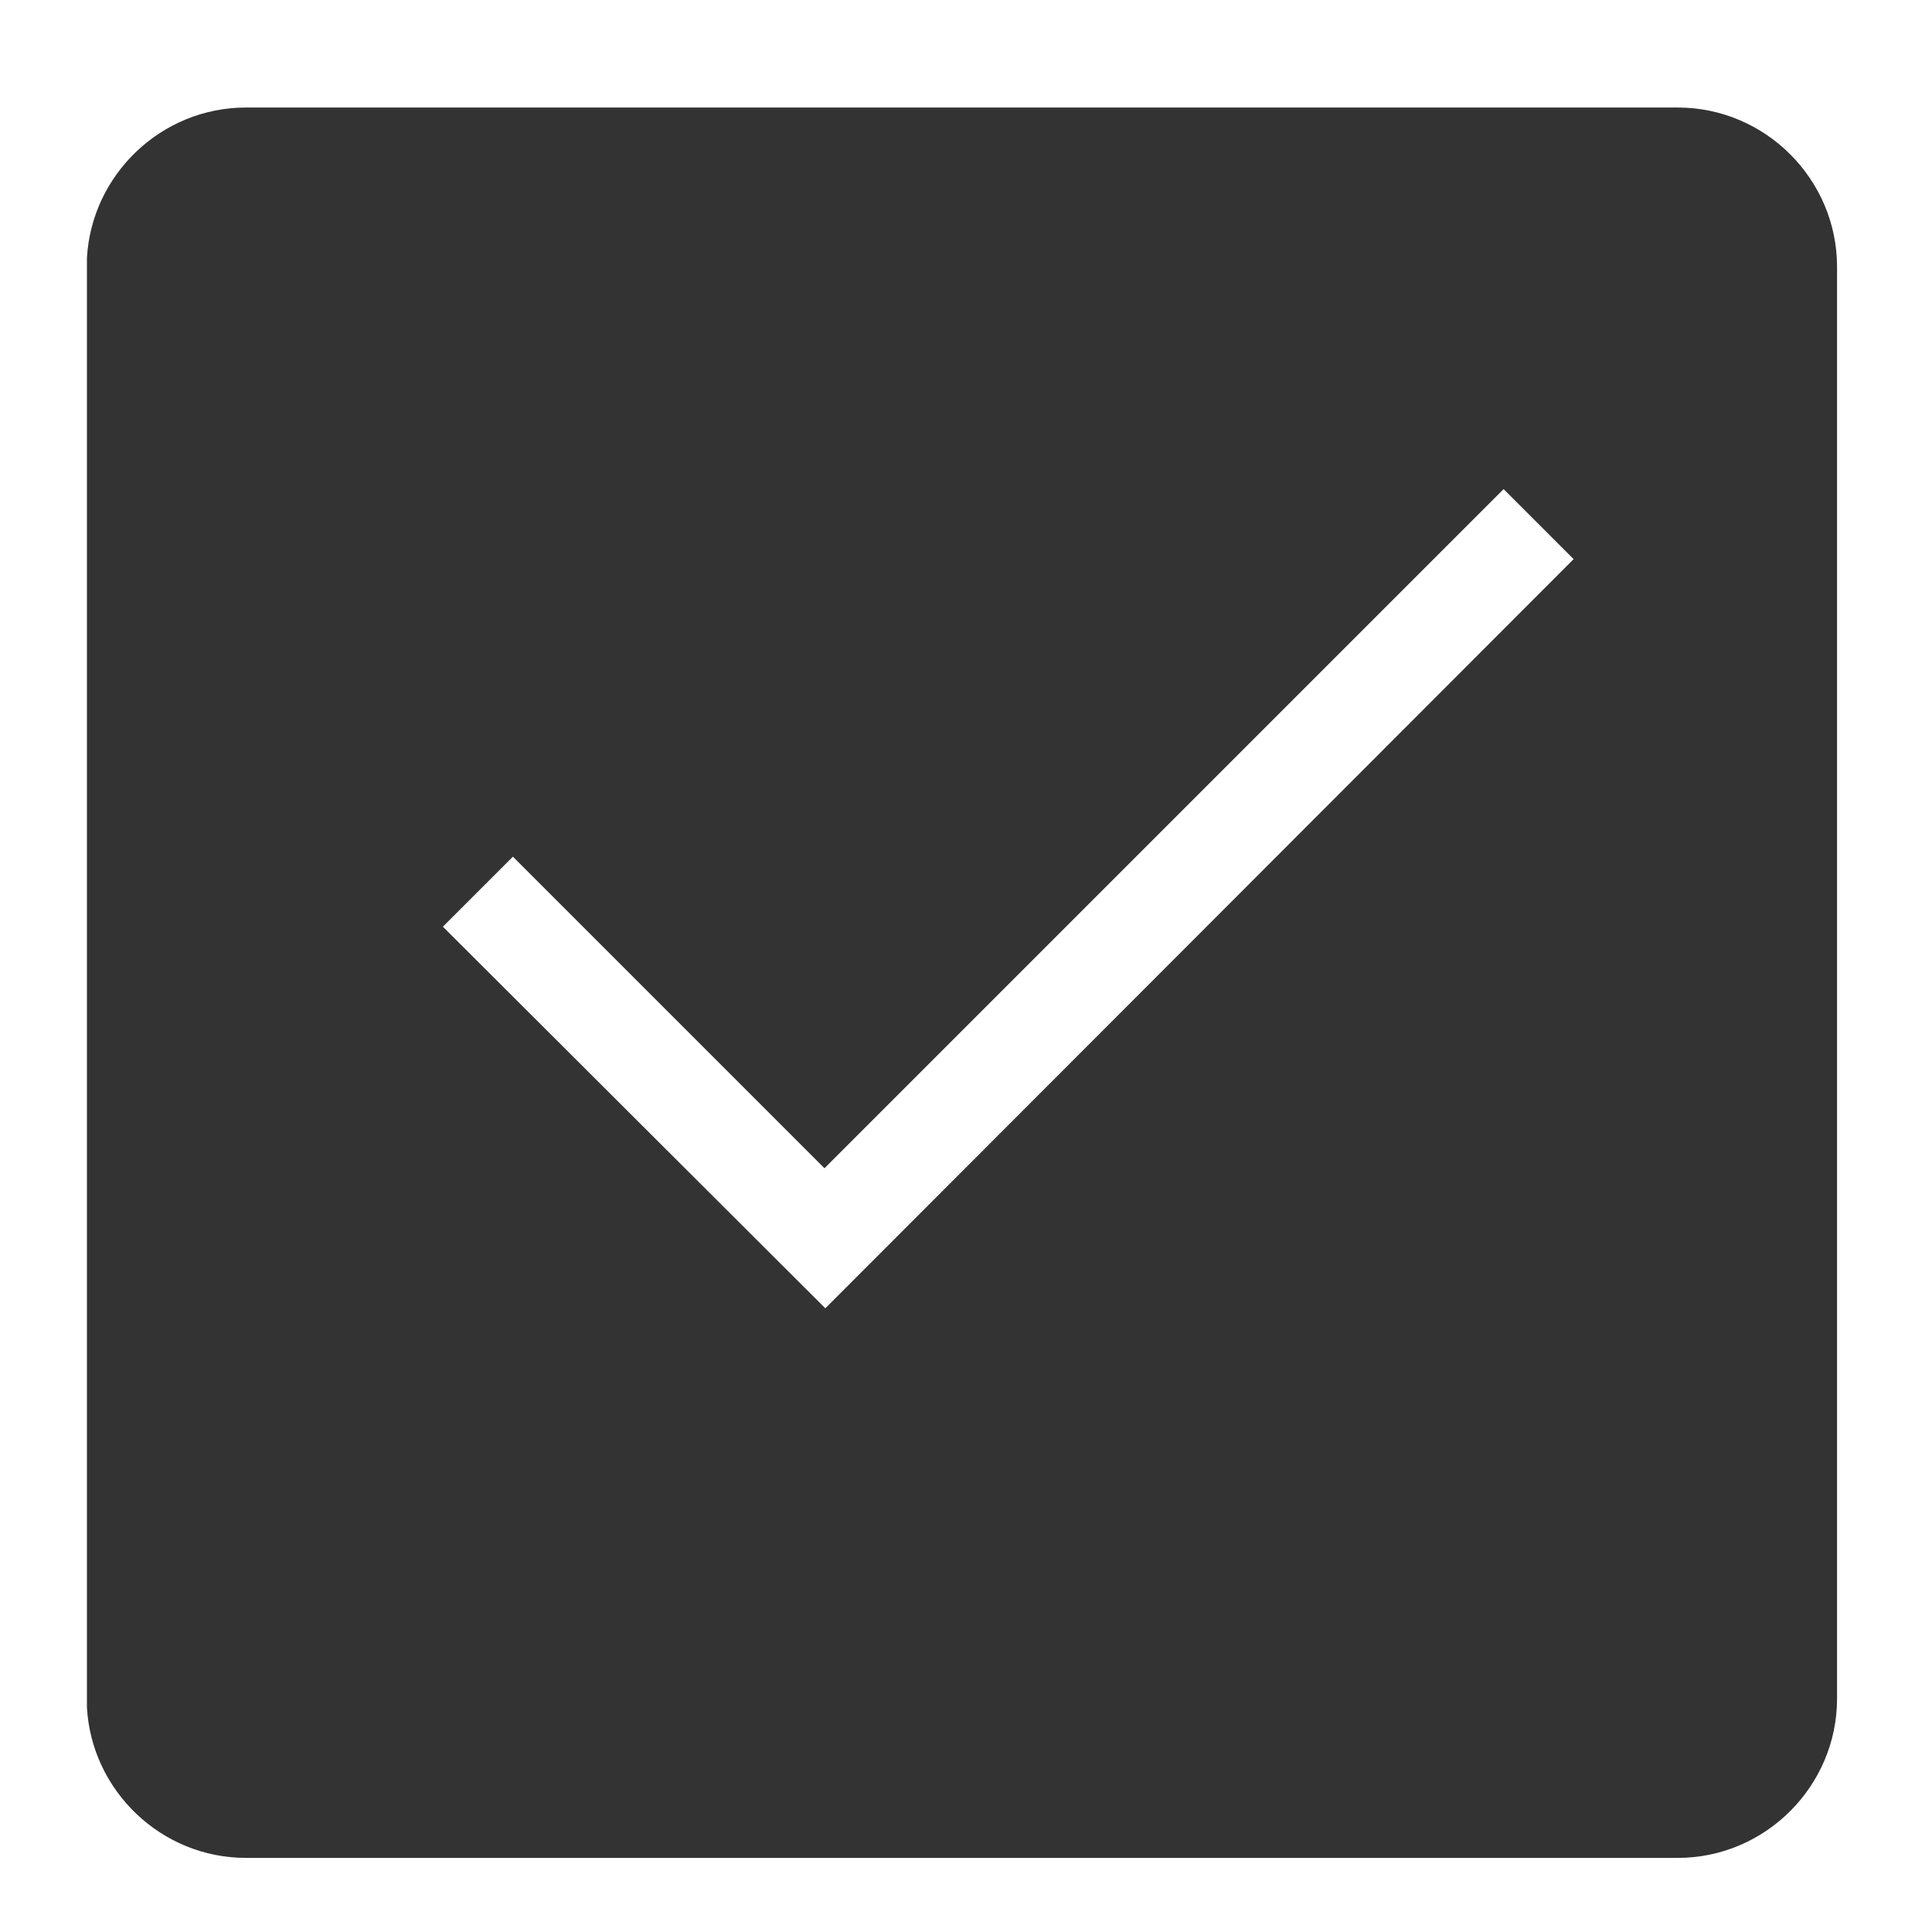 <?xml version="1.0" standalone="no"?><!DOCTYPE svg PUBLIC "-//W3C//DTD SVG 1.1//EN" "http://www.w3.org/Graphics/SVG/1.1/DTD/svg11.dtd"><svg t="1577416870740" class="icon" viewBox="0 0 1024 1024" version="1.1" xmlns="http://www.w3.org/2000/svg" p-id="5204" xmlns:xlink="http://www.w3.org/1999/xlink" width="200" height="200"><defs><style type="text/css"></style></defs><path d="M889.257 56.991H130.365C85.545 56.991 48.527 92.508 46.08 136.755v768.2c2.447 44.252 39.465 79.77 84.285 79.77h758.886c46.392 0 84.424-38.036 84.424-84.424V141.414c0.005-46.387-38.031-84.424-84.419-84.424zM437.448 693.422L234.737 491.172l37.115-37.115 165.135 165.135 359.962-359.956 37.11 37.11-396.611 397.076z" fill="#333333" p-id="5205"></path></svg>
